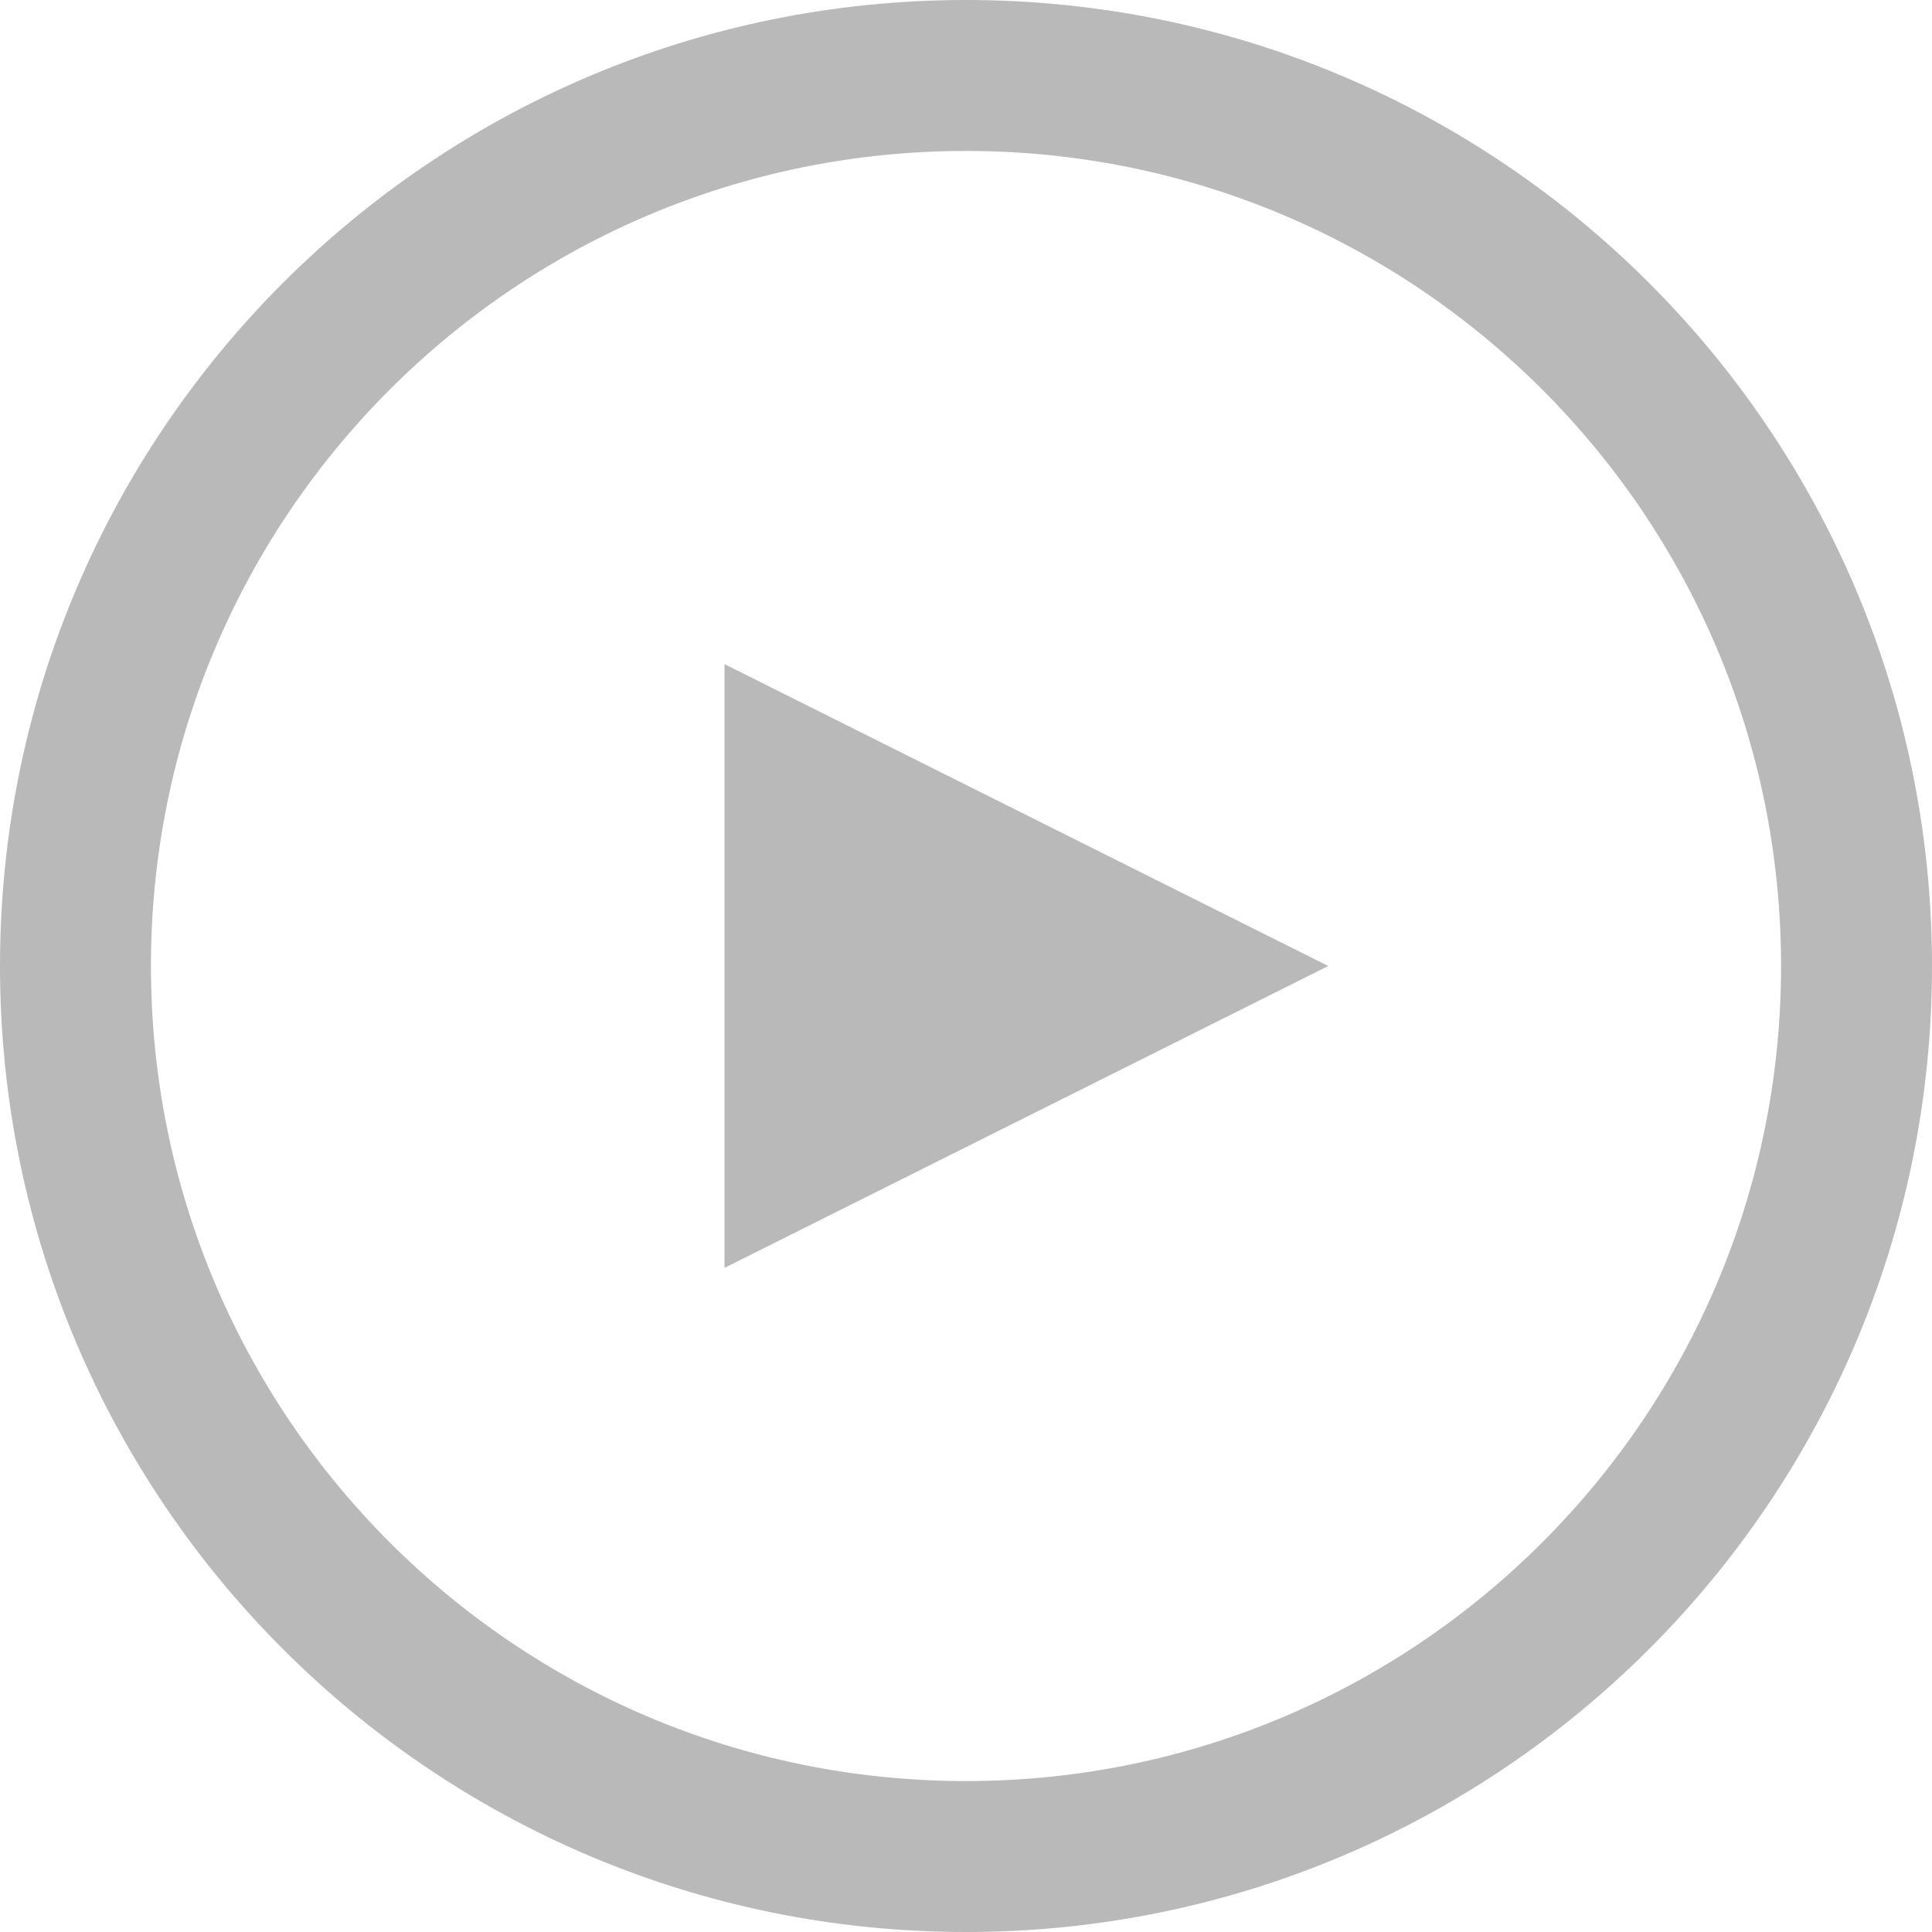 <svg width="512" height="512" xmlns="http://www.w3.org/2000/svg">

 <g>
  <title>background</title>
  <rect fill="none" id="canvas_background" height="402" width="582" y="-1" x="-1"/>
 </g>
 <g>
  <title>Layer 1</title>
  <g id="svg_1">
   <path stroke-width="0" stroke="#000" fill="#b9b9b9" id="svg_2" d="m256,0c-141.391,0 -256,114.609 -256,256s114.609,256 256,256s256,-114.609 256,-256s-114.609,-256 -256,-256zm0,472c-119.297,0 -216,-96.703 -216,-216s96.703,-216 216,-216s216,96.703 216,216s-96.703,216 -216,216z"/>
   <polygon stroke-width="0" stroke="#000" fill="#b9b9b9" id="svg_3" points="192,336 352,256 192,176  "/>
  </g>
 </g>
</svg>
